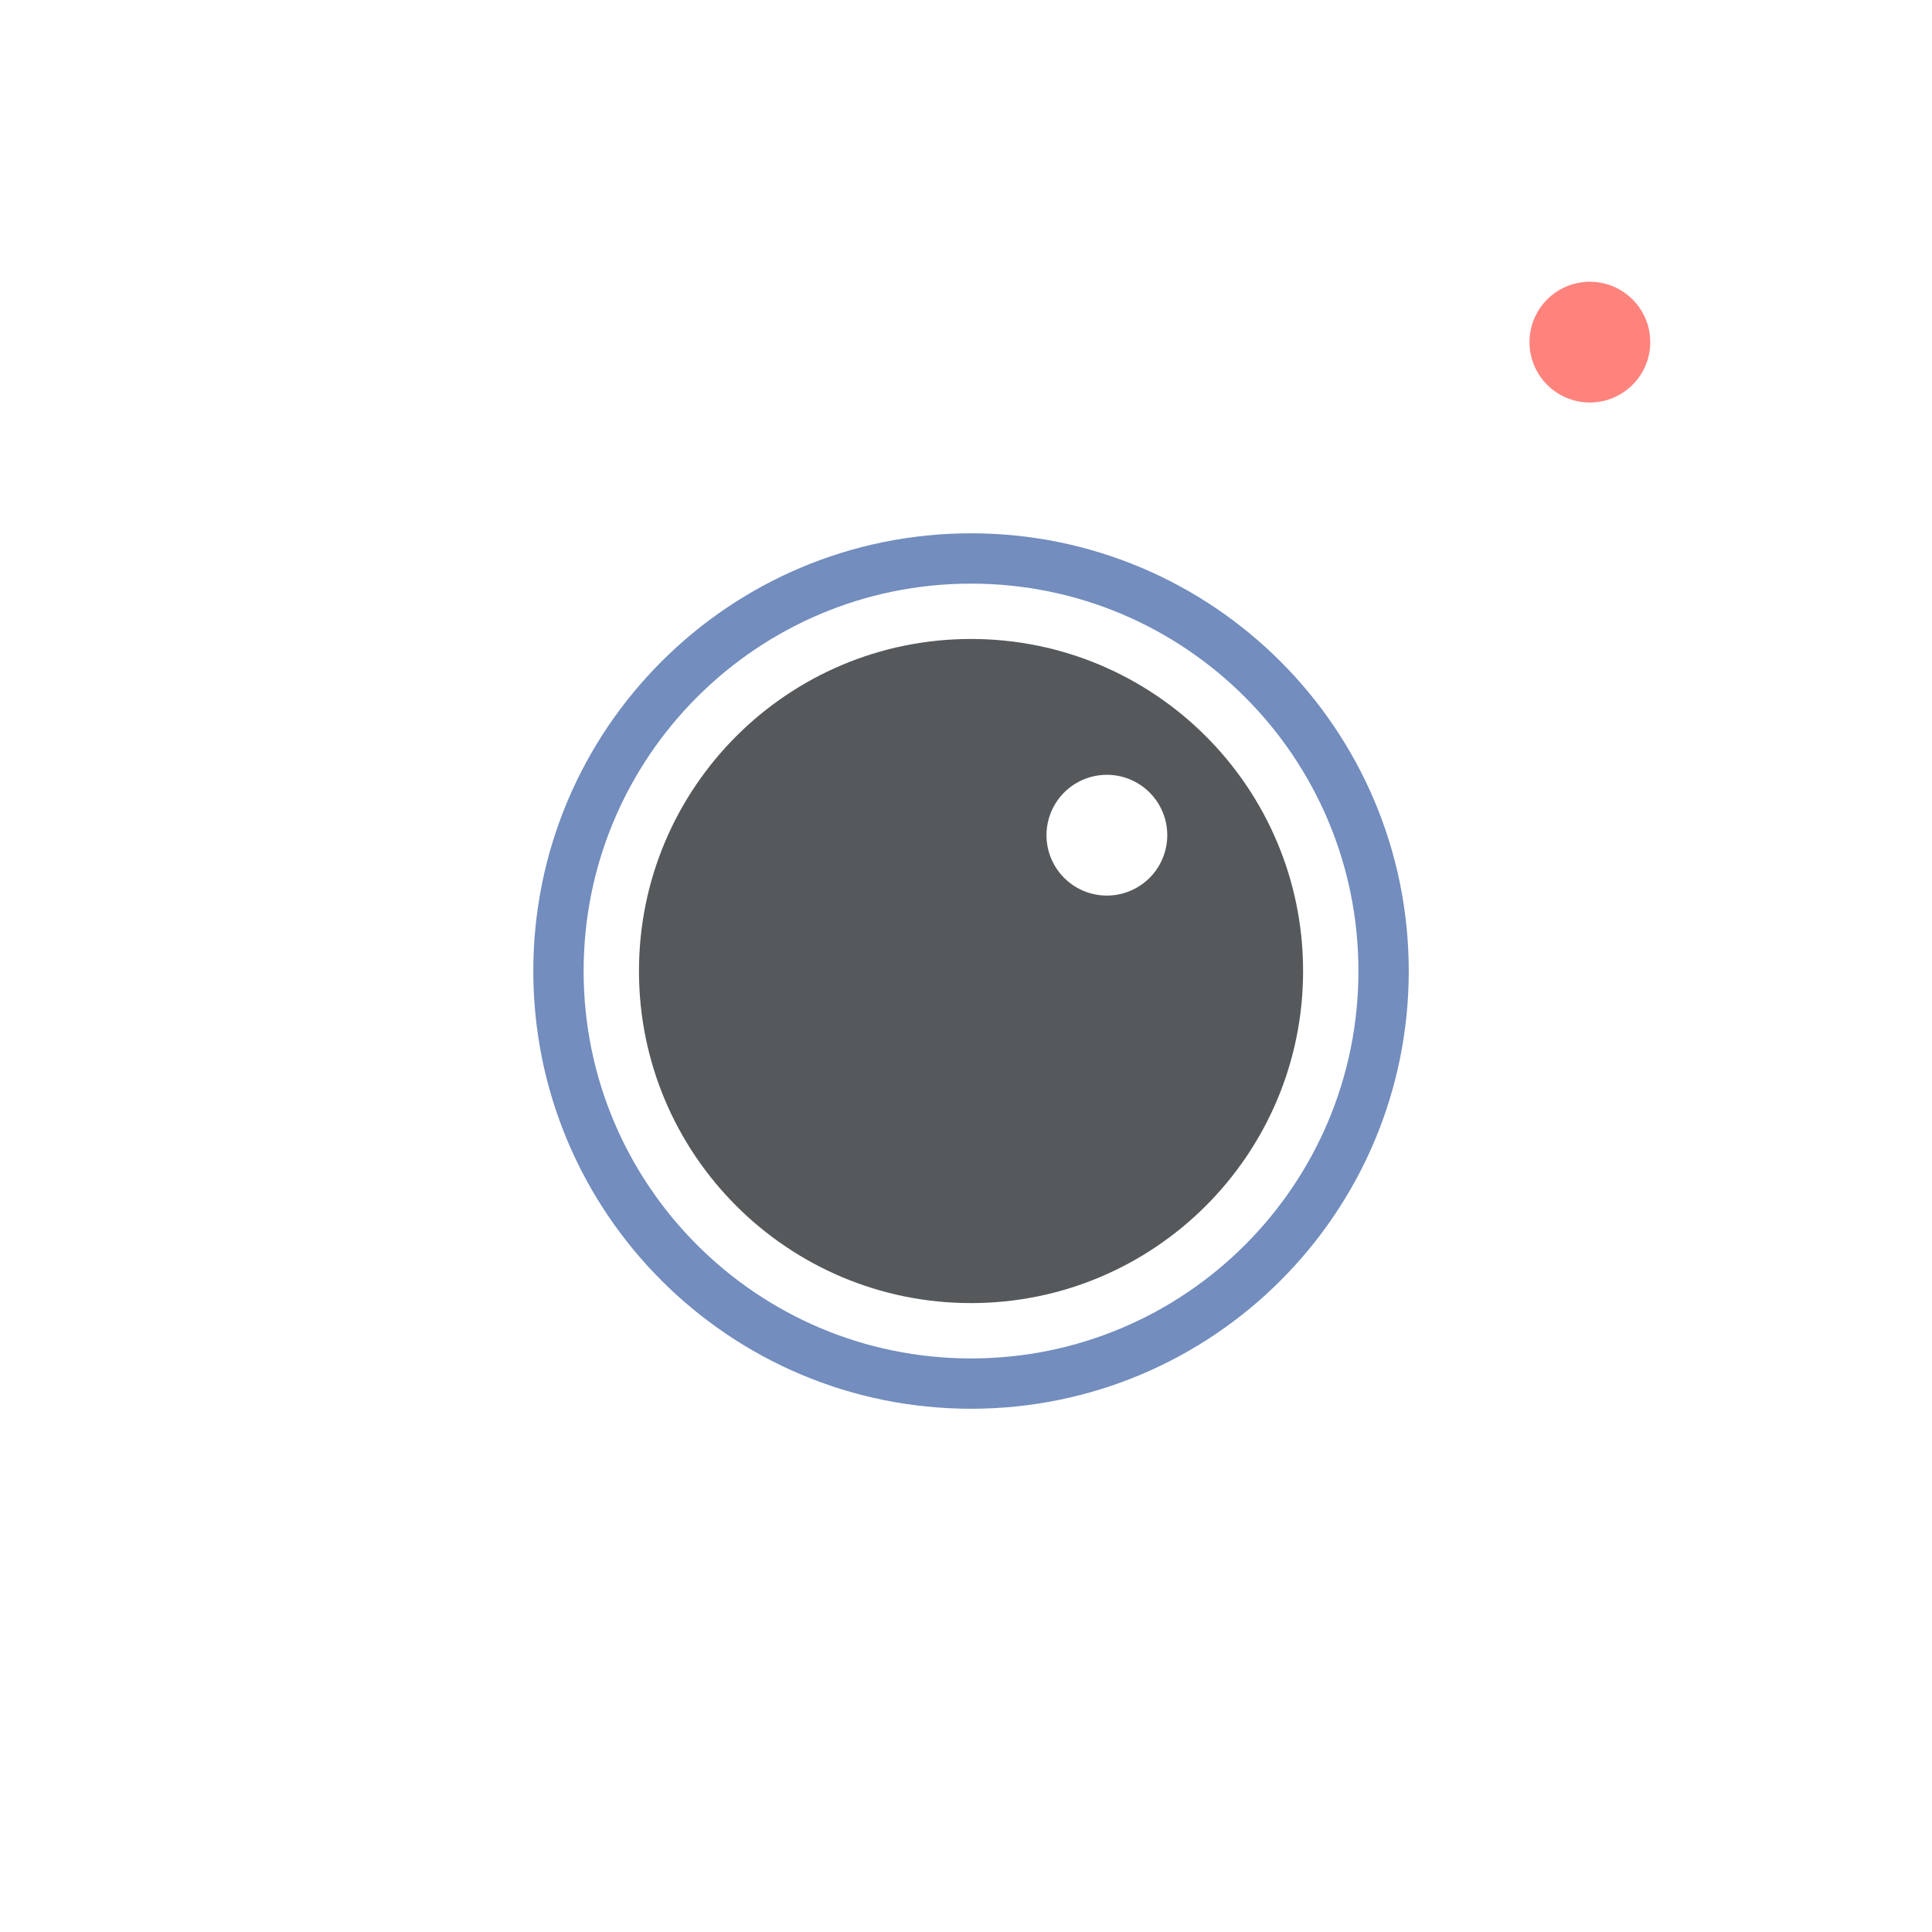 <svg xmlns="http://www.w3.org/2000/svg" width="192" height="192" fill="none">
  <rect width="100%" height="100%" fill="#fff" />
  <path stroke="#728DBE" stroke-width="5"
    d="M137.5 96.5c0 22.644-18.356 41-41 41s-41-18.356-41-41 18.356-41 41-41 41 18.356 41 41Z" />
  <path fill="#56595B" fill-rule="evenodd"
    d="M96.5 129.5c18.225 0 33-14.775 33-33s-14.775-33-33-33-33 14.775-33 33 14.775 33 33 33Z" clip-rule="evenodd" />
  <path fill="#FF837D" fill-rule="evenodd" d="M158 40a6 6 0 1 0 0-12 6 6 0 0 0 0 12Z" clip-rule="evenodd" />
  <path fill="#fff" fill-rule="evenodd" d="M110 89a6 6 0 1 0 0-12 6 6 0 0 0 0 12Z" clip-rule="evenodd" />
</svg>
